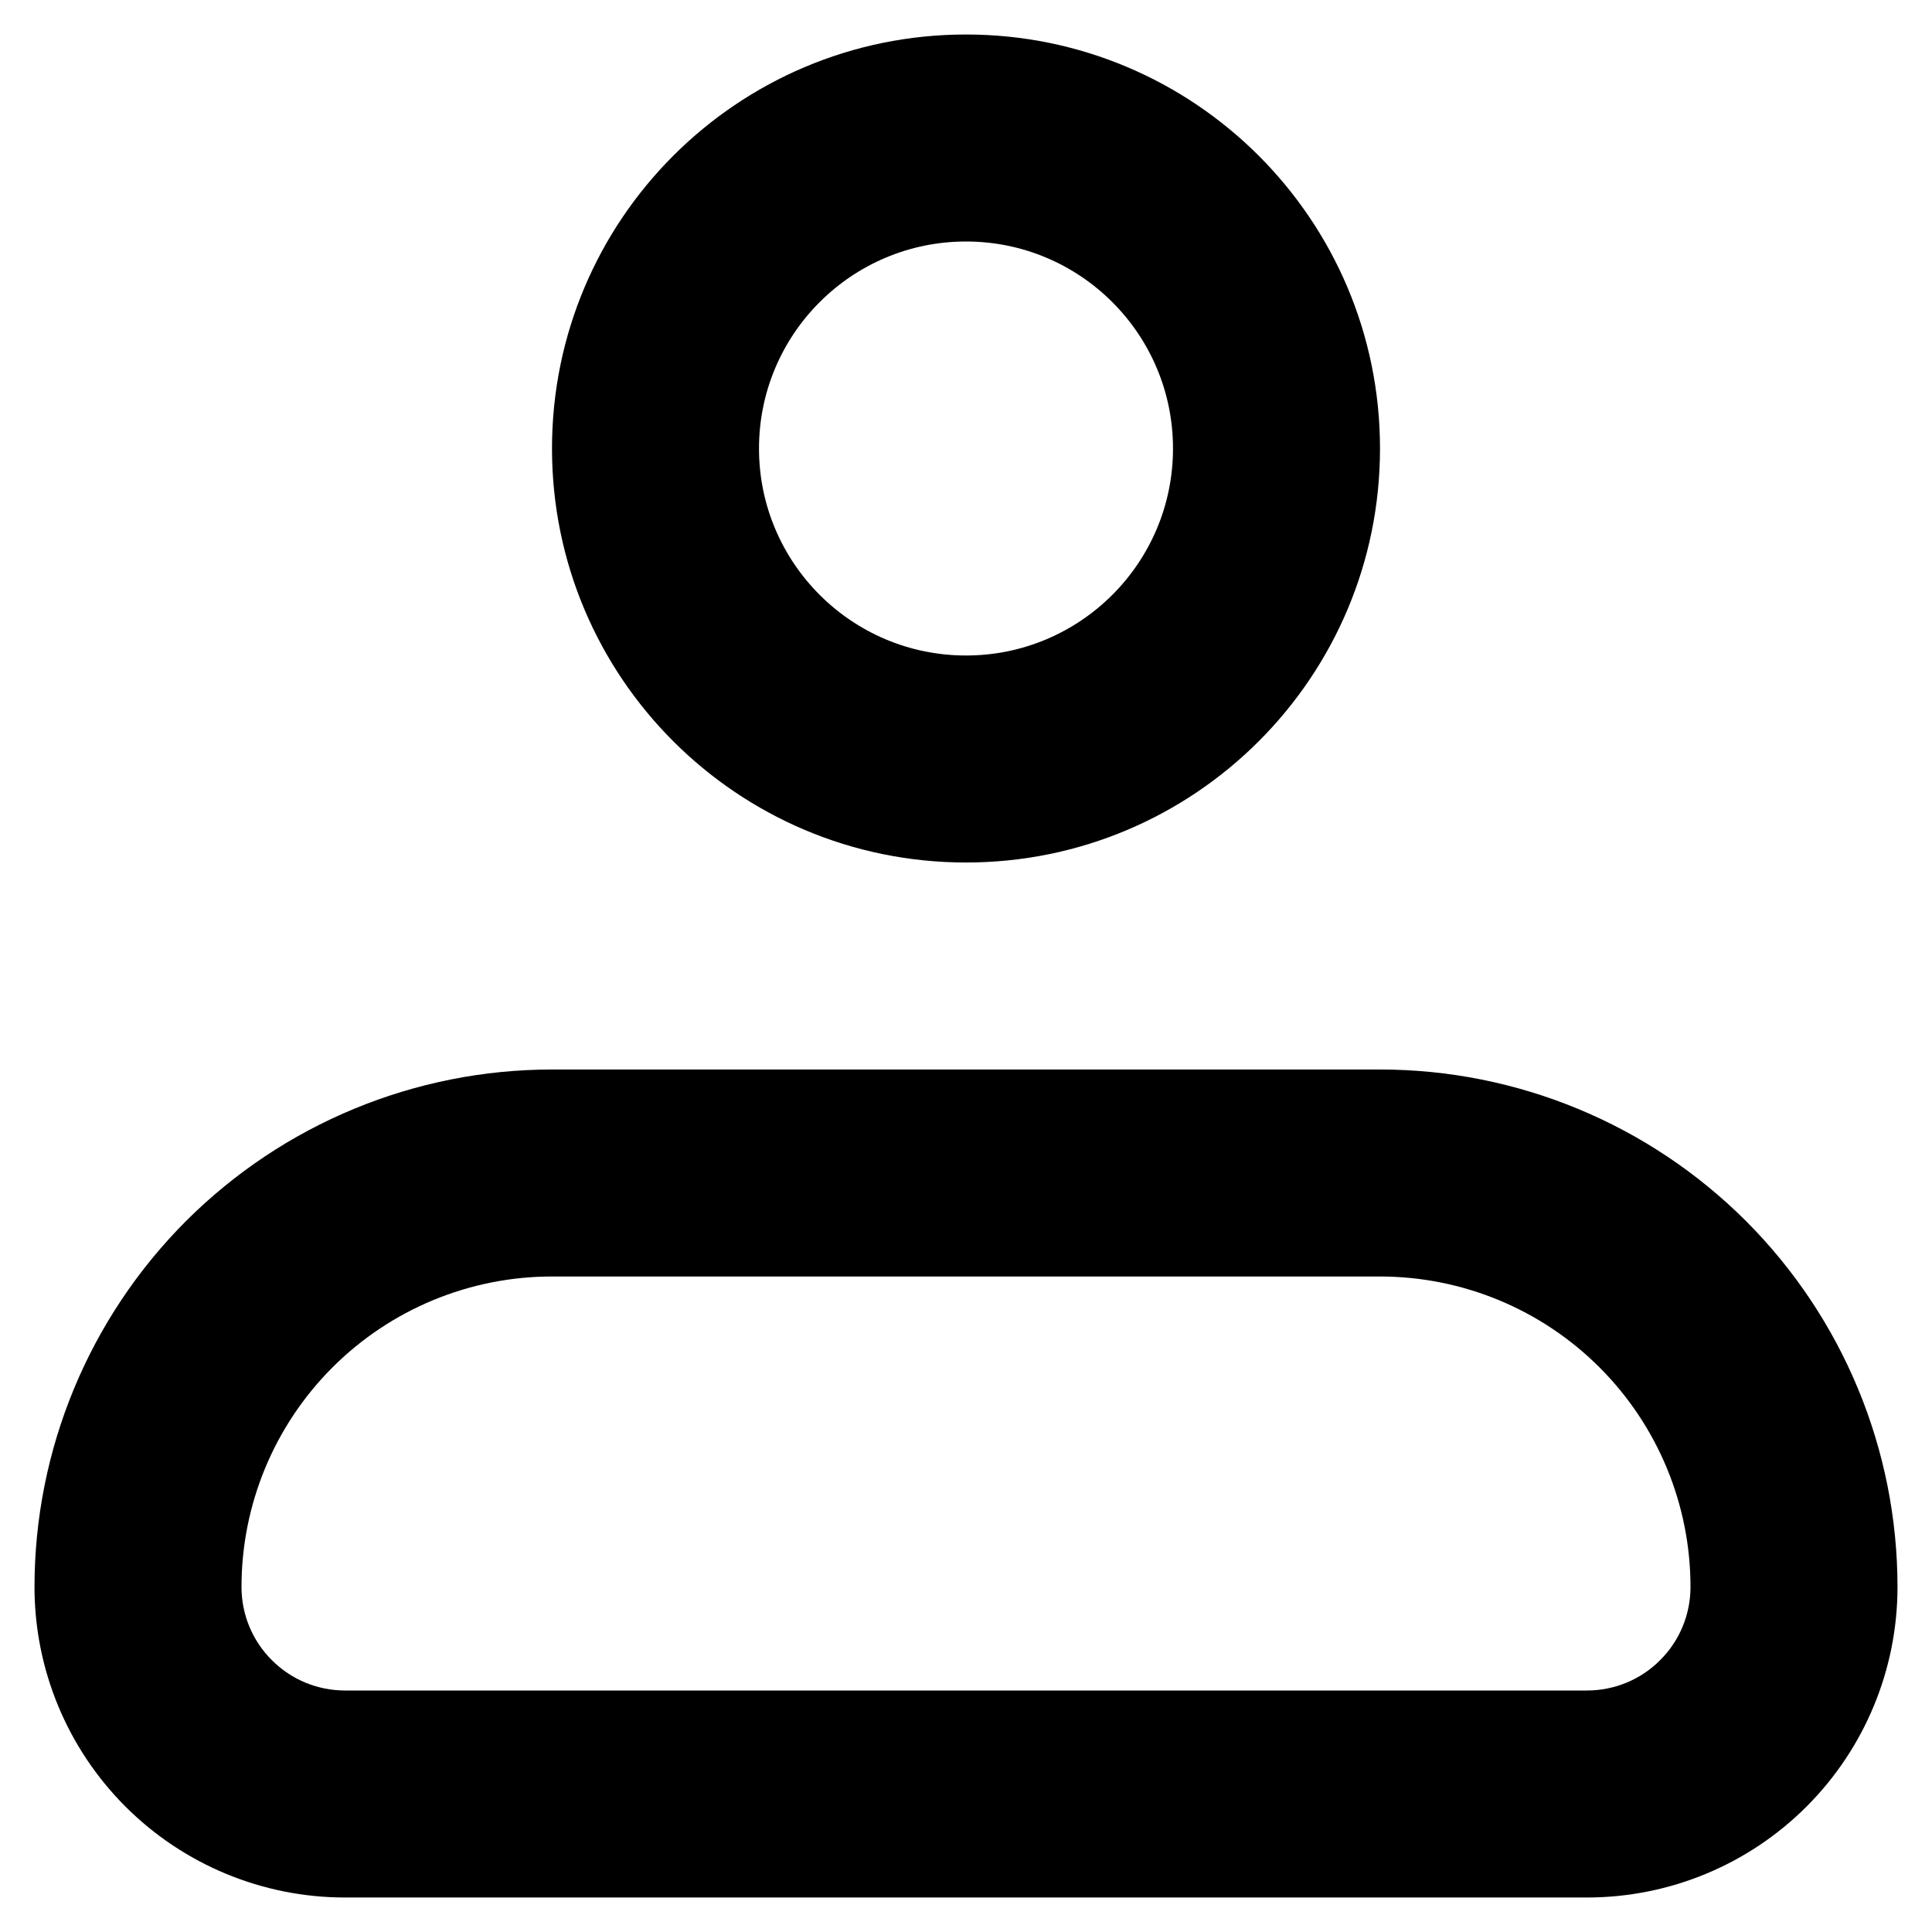<svg width="14" height="14" viewBox="0 0 14 14" fill="none" xmlns="http://www.w3.org/2000/svg">
  <path d="M1 11.5H0.25H1ZM4 8.5V7.75V8.5ZM10 8.5V7.75V8.5ZM1.75 11.5C1.75 10.903 1.987 10.331 2.409 9.909L1.348 8.848C0.645 9.552 0.25 10.505 0.25 11.5H1.75ZM2.409 9.909C2.831 9.487 3.403 9.25 4 9.25V7.75C3.005 7.75 2.052 8.145 1.348 8.848L2.409 9.909ZM4 9.25H10V7.75H4V9.25ZM10 9.25C10.597 9.25 11.169 9.487 11.591 9.909L12.652 8.848C11.948 8.145 10.995 7.75 10 7.75V9.25ZM11.591 9.909C12.013 10.331 12.25 10.903 12.25 11.5H13.75C13.75 10.505 13.355 9.552 12.652 8.848L11.591 9.909ZM12.25 11.5C12.25 11.699 12.171 11.89 12.03 12.03L13.091 13.091C13.513 12.669 13.75 12.097 13.75 11.5H12.25ZM12.03 12.03C11.89 12.171 11.699 12.25 11.5 12.25V13.75C12.097 13.75 12.669 13.513 13.091 13.091L12.03 12.03ZM11.5 12.25H2.5V13.75H11.5V12.25ZM2.5 12.25C2.301 12.25 2.11 12.171 1.97 12.03L0.909 13.091C1.331 13.513 1.903 13.75 2.5 13.75V12.25ZM1.97 12.03C1.829 11.89 1.75 11.699 1.75 11.5H0.25C0.25 12.097 0.487 12.669 0.909 13.091L1.97 12.03ZM8.5 3.25C8.5 4.078 7.828 4.75 7 4.75V6.25C8.657 6.25 10 4.907 10 3.25H8.5ZM7 4.75C6.172 4.75 5.5 4.078 5.5 3.25H4C4 4.907 5.343 6.25 7 6.25V4.75ZM5.5 3.25C5.5 2.422 6.172 1.75 7 1.75V0.25C5.343 0.25 4 1.593 4 3.25H5.5ZM7 1.75C7.828 1.75 8.5 2.422 8.5 3.25H10C10 1.593 8.657 0.25 7 0.25V1.75Z" fill="black"/>
</svg>
